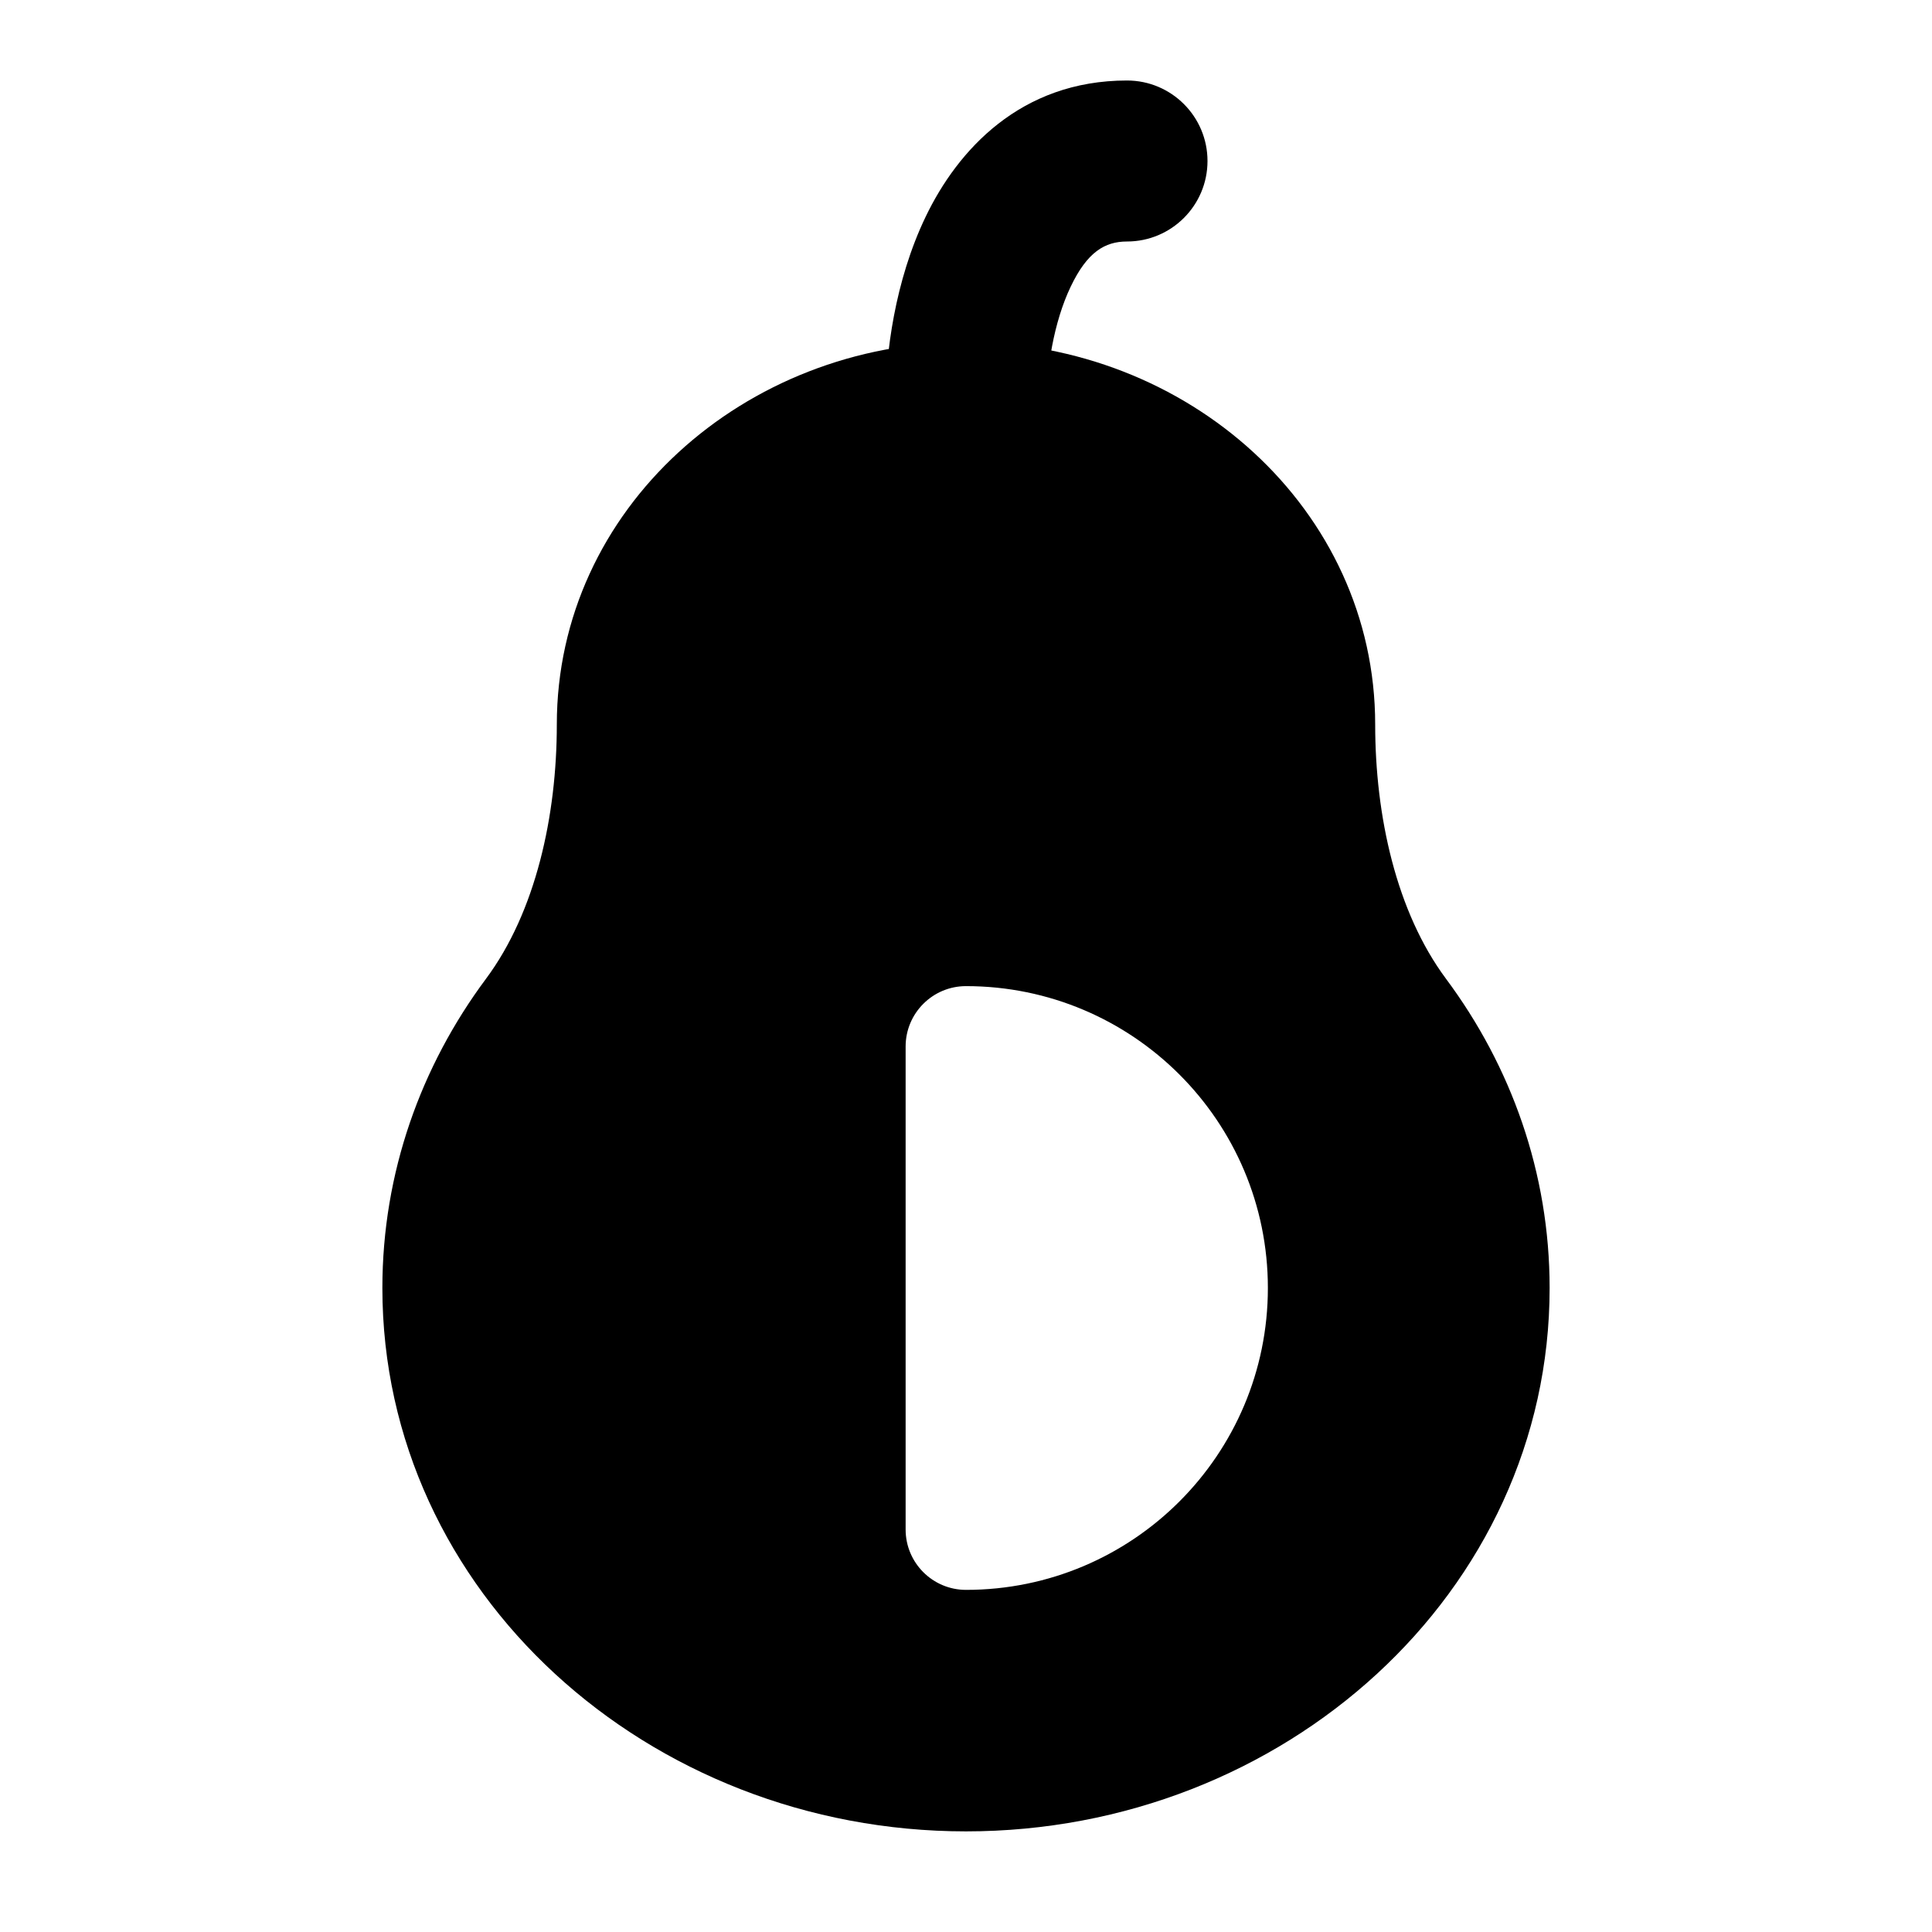 <svg width="24" height="24" viewBox="0 0 24 24" xmlns="http://www.w3.org/2000/svg">
    <path fill-rule="evenodd" clip-rule="evenodd" d="M13.302 3.558C13.086 4.007 13 4.597 13 5C13 5.552 12.552 6 12 6C11.448 6 11 5.552 11 5C11 4.403 11.114 3.493 11.499 2.692C11.894 1.869 12.675 1 14 1C14.552 1 15 1.448 15 2C15 2.552 14.552 3 14 3C13.725 3 13.506 3.131 13.302 3.558Z"/>
    <path fill-rule="evenodd" clip-rule="evenodd" d="M12 4.25C9.25 4.25 6.917 6.321 6.917 9C6.917 10.136 6.655 11.328 6.037 12.159C5.228 13.246 4.75 14.57 4.75 16C4.75 19.783 8.054 22.75 12 22.75C15.946 22.75 19.25 19.783 19.25 16C19.25 14.57 18.772 13.246 17.963 12.159C17.345 11.328 17.083 10.136 17.083 9C17.083 6.321 14.75 4.25 12 4.25ZM12 12.25C14.071 12.25 15.75 13.929 15.75 16C15.75 18.071 14.071 19.75 12 19.75C11.586 19.75 11.25 19.414 11.25 19V13C11.25 12.586 11.586 12.25 12 12.25Z"/>
</svg>
